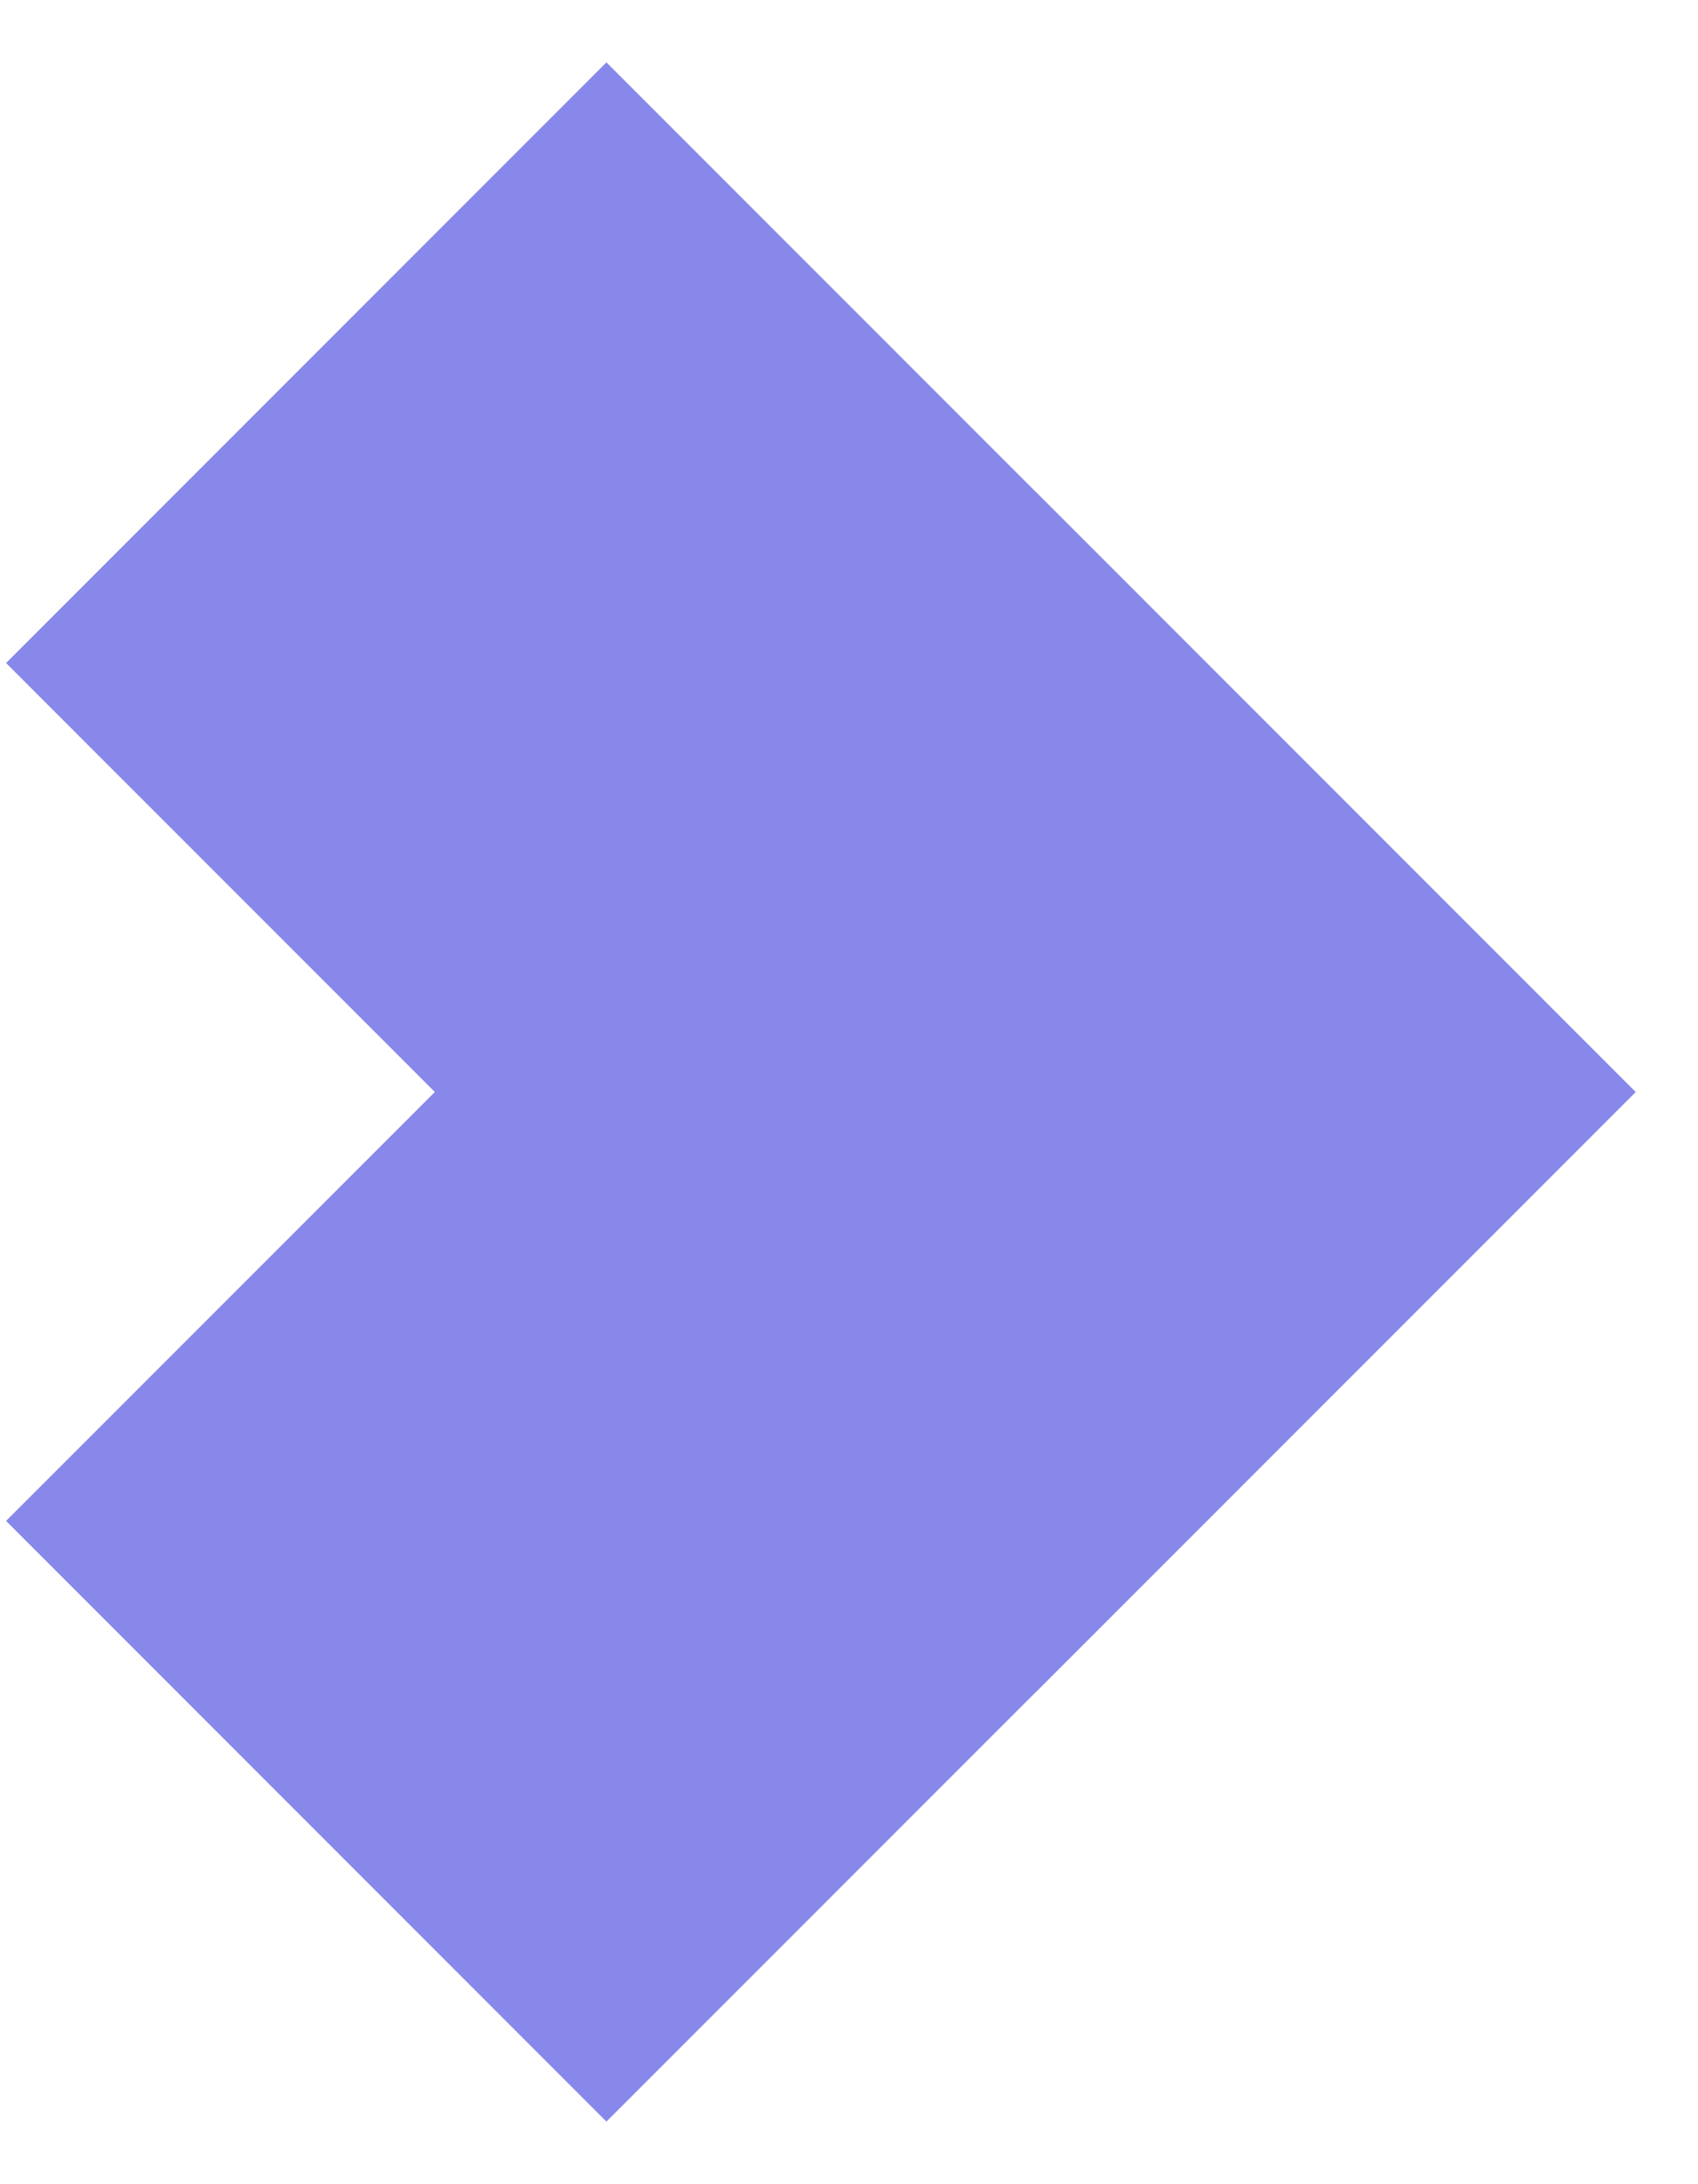 <svg xmlns="http://www.w3.org/2000/svg" xmlns:xlink="http://www.w3.org/1999/xlink" width="14" height="18" viewBox="0 0 14 18"><defs><path id="c4jia" d="M477.05 3302.464l4.95-4.95 8.485 8.485-4.95 4.95z"/><path id="c4jib" d="M485.535 3301.05l4.95 4.95-8.485 8.484-4.95-4.95z"/></defs><g><g transform="translate(-477 -3297)"><use fill="#8888ea" xlink:href="#c4jia"/></g><g transform="translate(-477 -3297)"><use fill="#8888ea" xlink:href="#c4jib"/></g></g></svg>